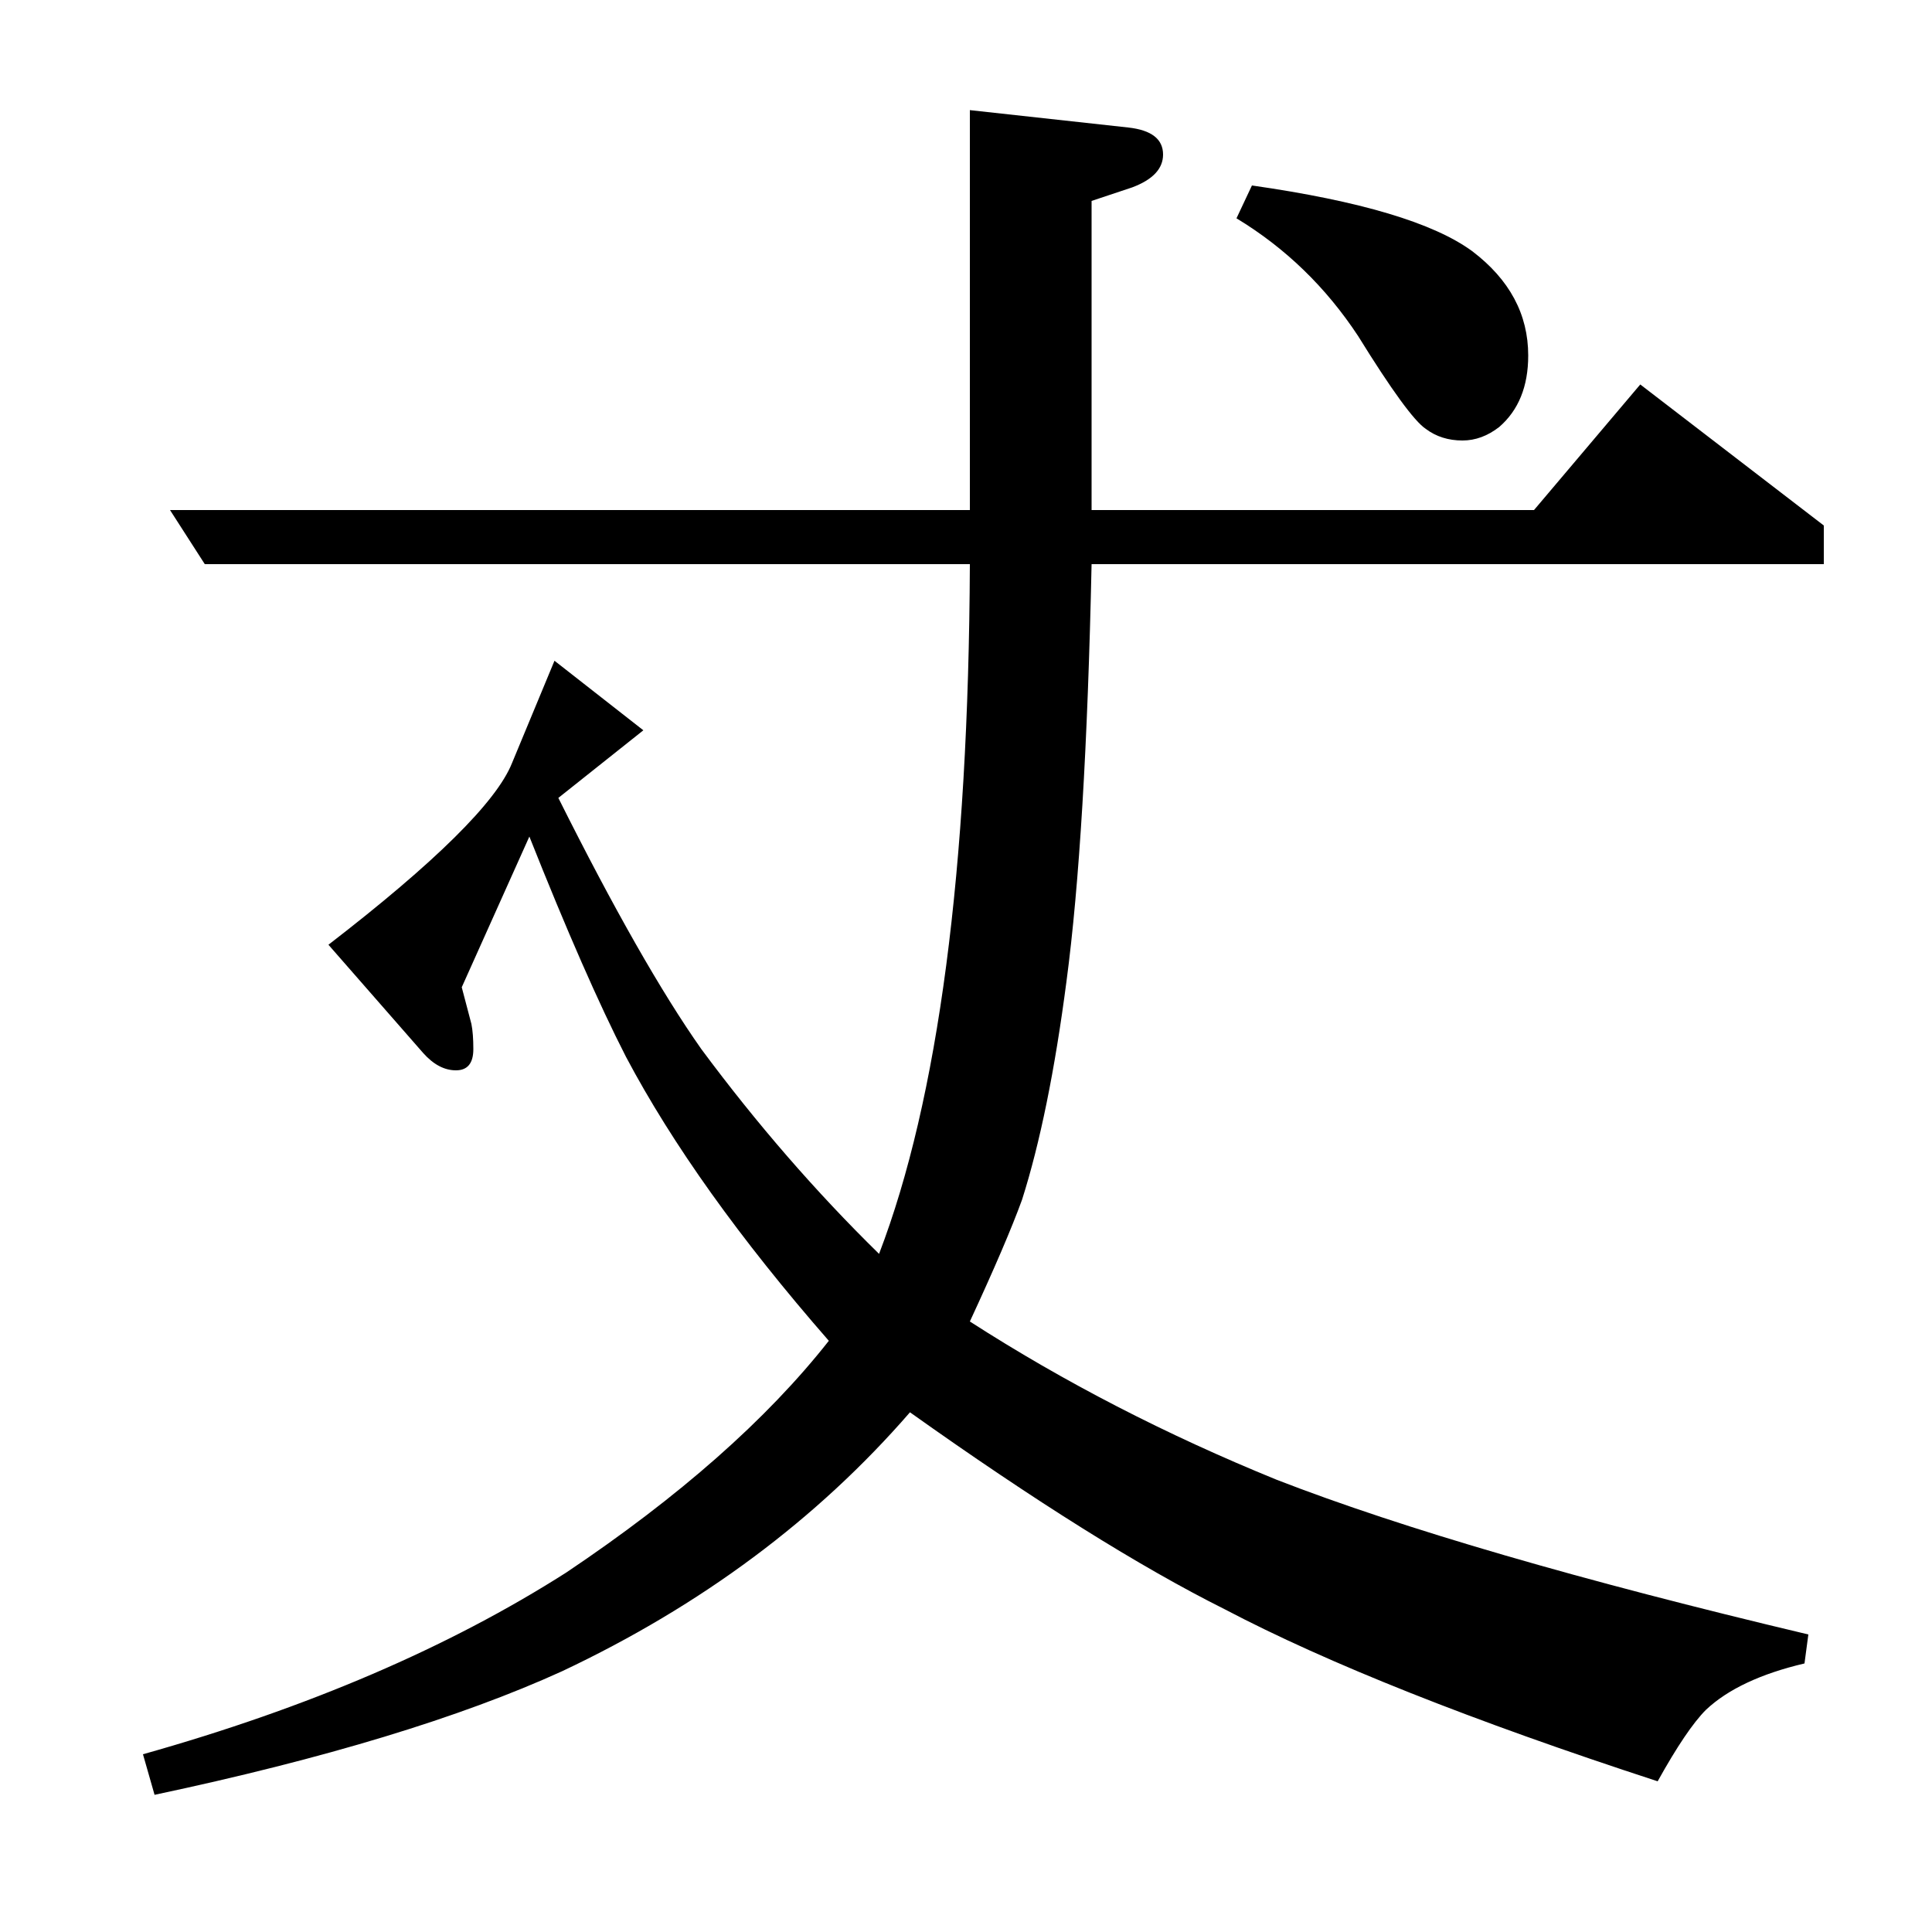 <?xml version="1.0" standalone="no"?>
<!DOCTYPE svg PUBLIC "-//W3C//DTD SVG 1.1//EN" "http://www.w3.org/Graphics/SVG/1.1/DTD/svg11.dtd" >
<svg xmlns="http://www.w3.org/2000/svg" xmlns:xlink="http://www.w3.org/1999/xlink" version="1.1" viewBox="0 -120 1000 1000">
  <g transform="matrix(1 0 0 -1 0 880)">
   <path fill="currentColor"
d="M502 708h-396l-18 28h414v207l82 -9q18 -2 18 -14q0 -11 -16 -17l-21 -7v-160h229l55 65l95 -73v-20h-379q-3 -141 -13 -216q-9 -69 -23 -113q-8 -22 -27 -63q73 -47 159 -82q98 -38 275 -80l-2 -15q-34 -8 -51 -24q-10 -10 -25 -37q-144 47 -224 89q-66 33 -163 102
q-72 -83 -180 -134q-79 -36 -211 -64l-6 21q128 36 219 94q88 59 136 120q-69 79 -105 147q-21 41 -50 114l-35 -78l5 -19q1 -5 1 -13q0 -11 -9 -11t-17 9l-49 56q83 64 95 94l22 53l46 -36l-44 -35q43 -86 74 -130q43 -58 92 -106q46 120 47 357zM640 887l8 17
q84 -12 114 -34q29 -22 29 -54q0 -24 -15 -37q-9 -7 -19 -7q-11 0 -19 6q-9 6 -35 48q-25 38 -63 61z" />
  </g>

</svg>
